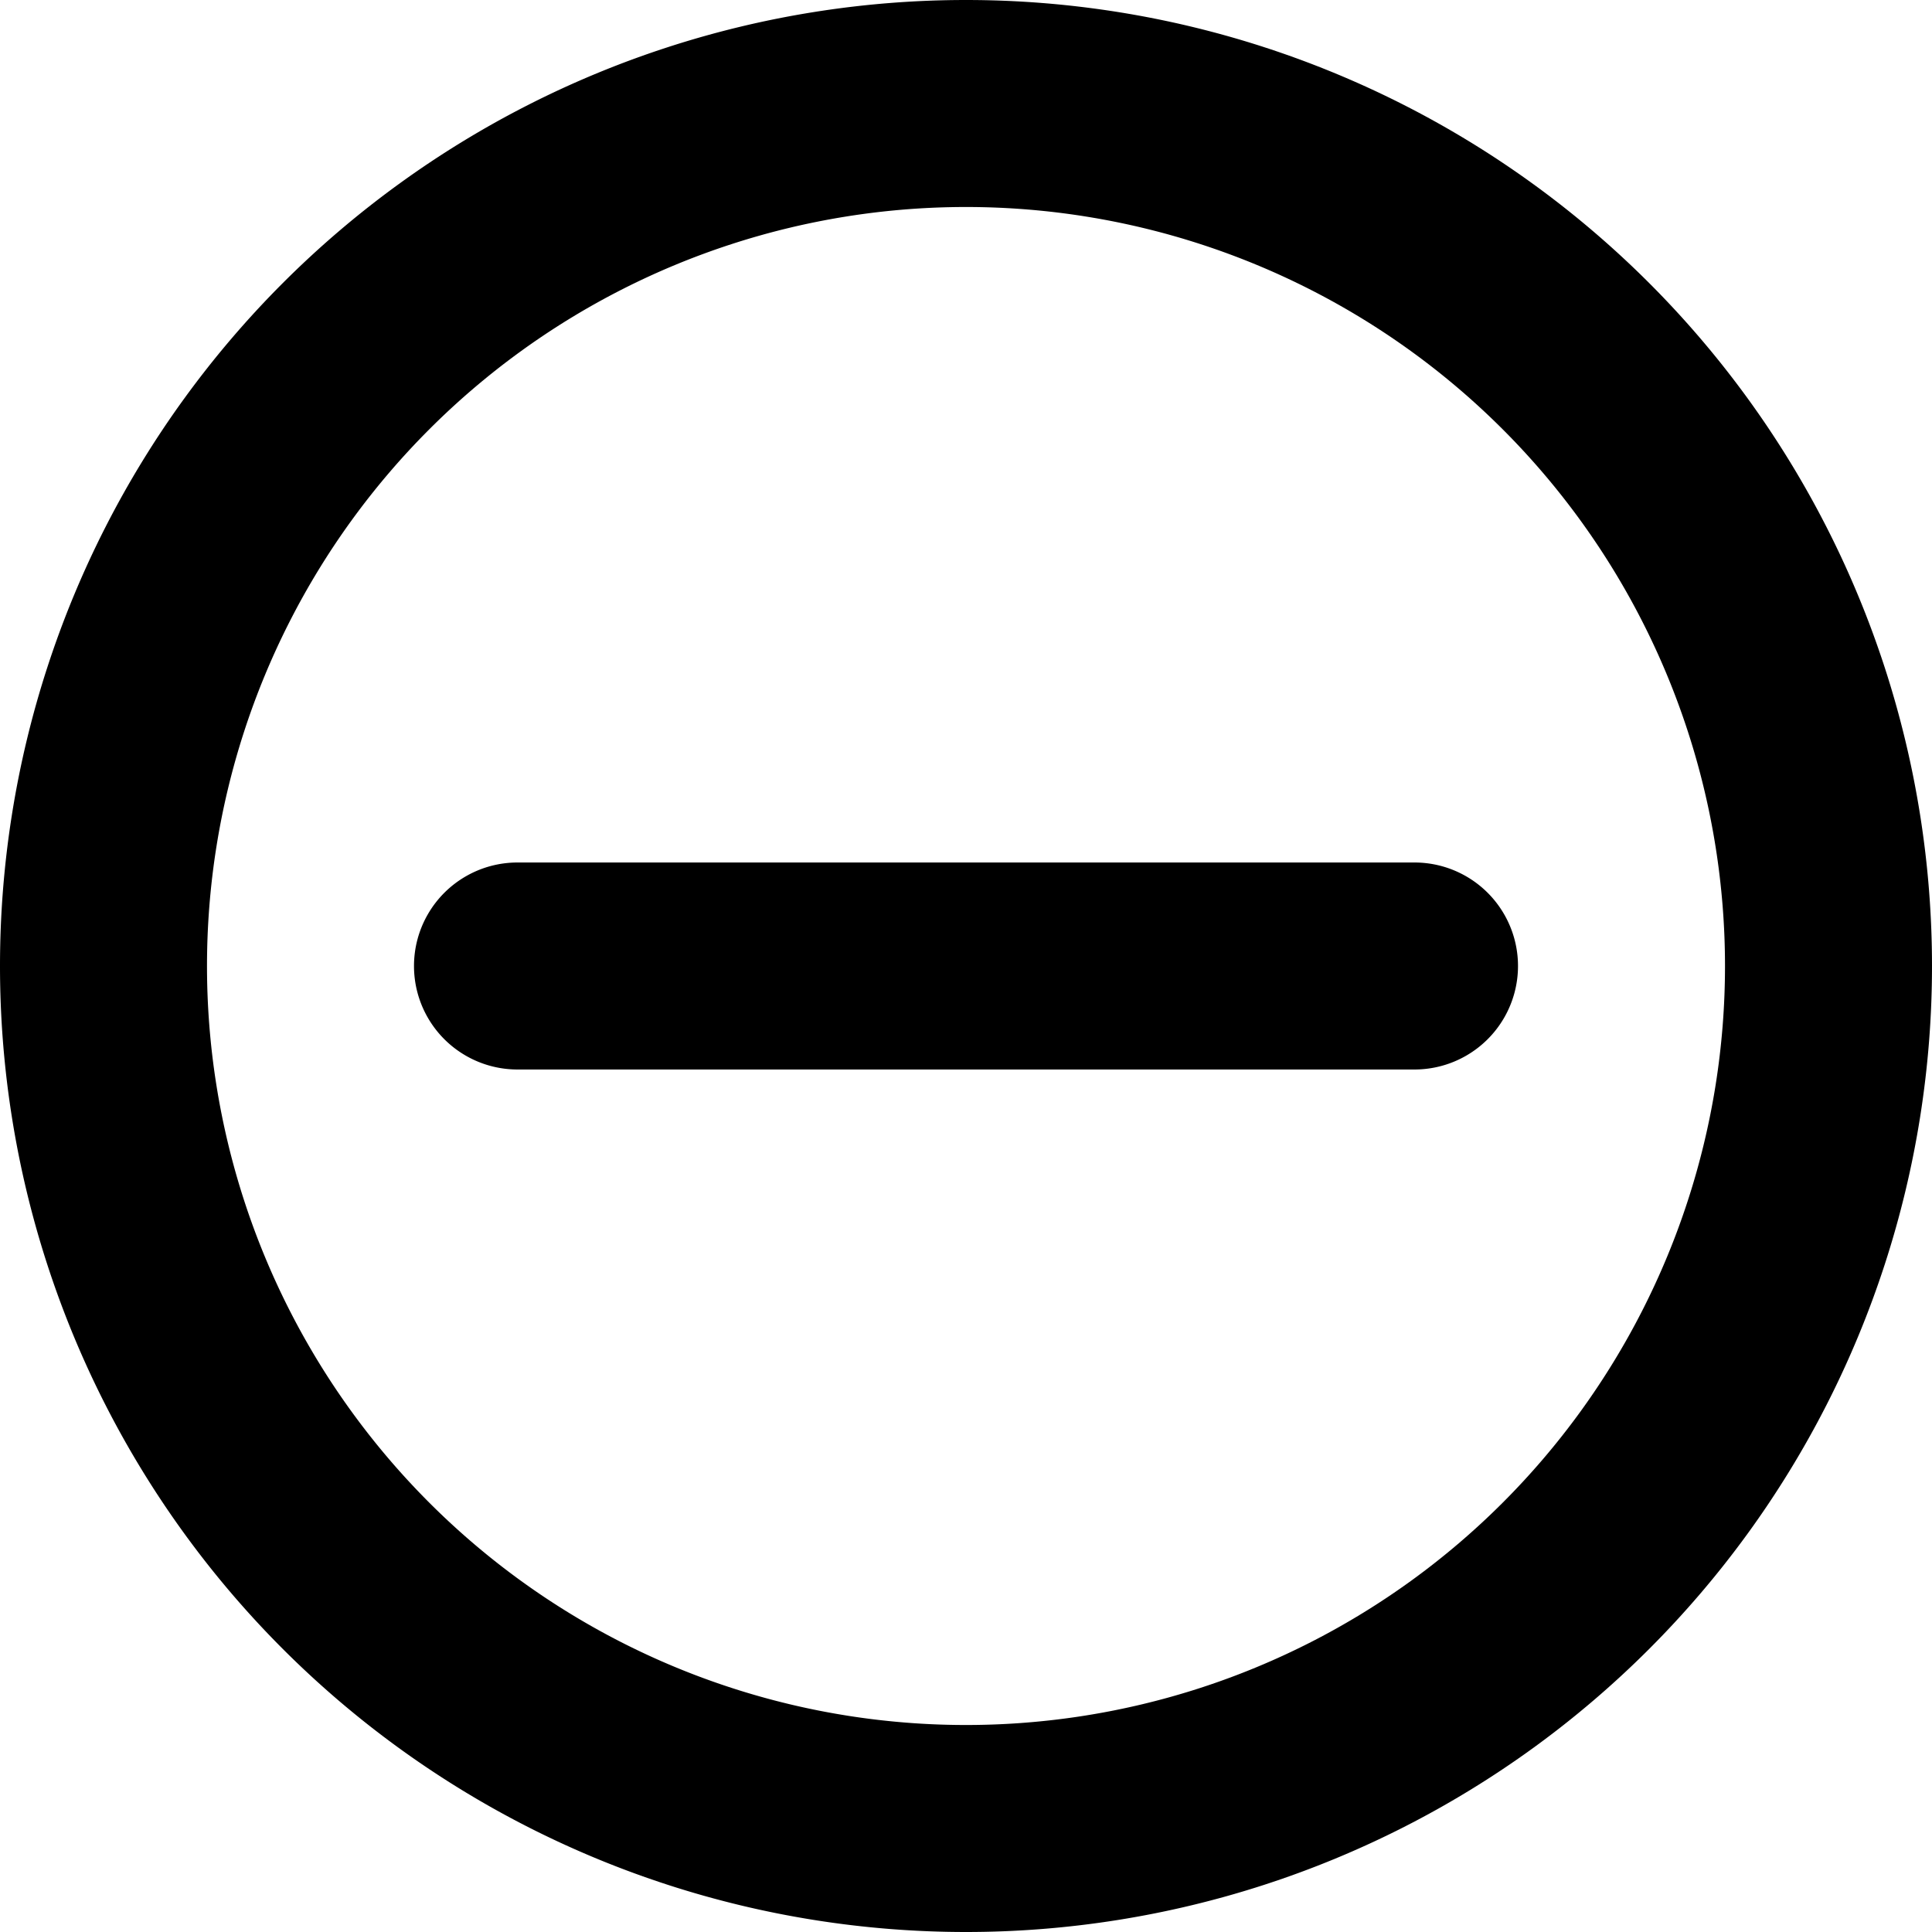 <svg width="14" height="14" fill="none" xmlns="http://www.w3.org/2000/svg">
  <path fill-rule="evenodd" clip-rule="evenodd" d="M1.5 7a5.5 5.5 0 1111 0 5.5 5.5 0 01-11 0zM7 0a7 7 0 100 14A7 7 0 007 0zm3.25 7.75a.75.75 0 100-1.5h-6.5a.75.75 0 000 1.5h6.5z" fill="#000"/>
</svg>
